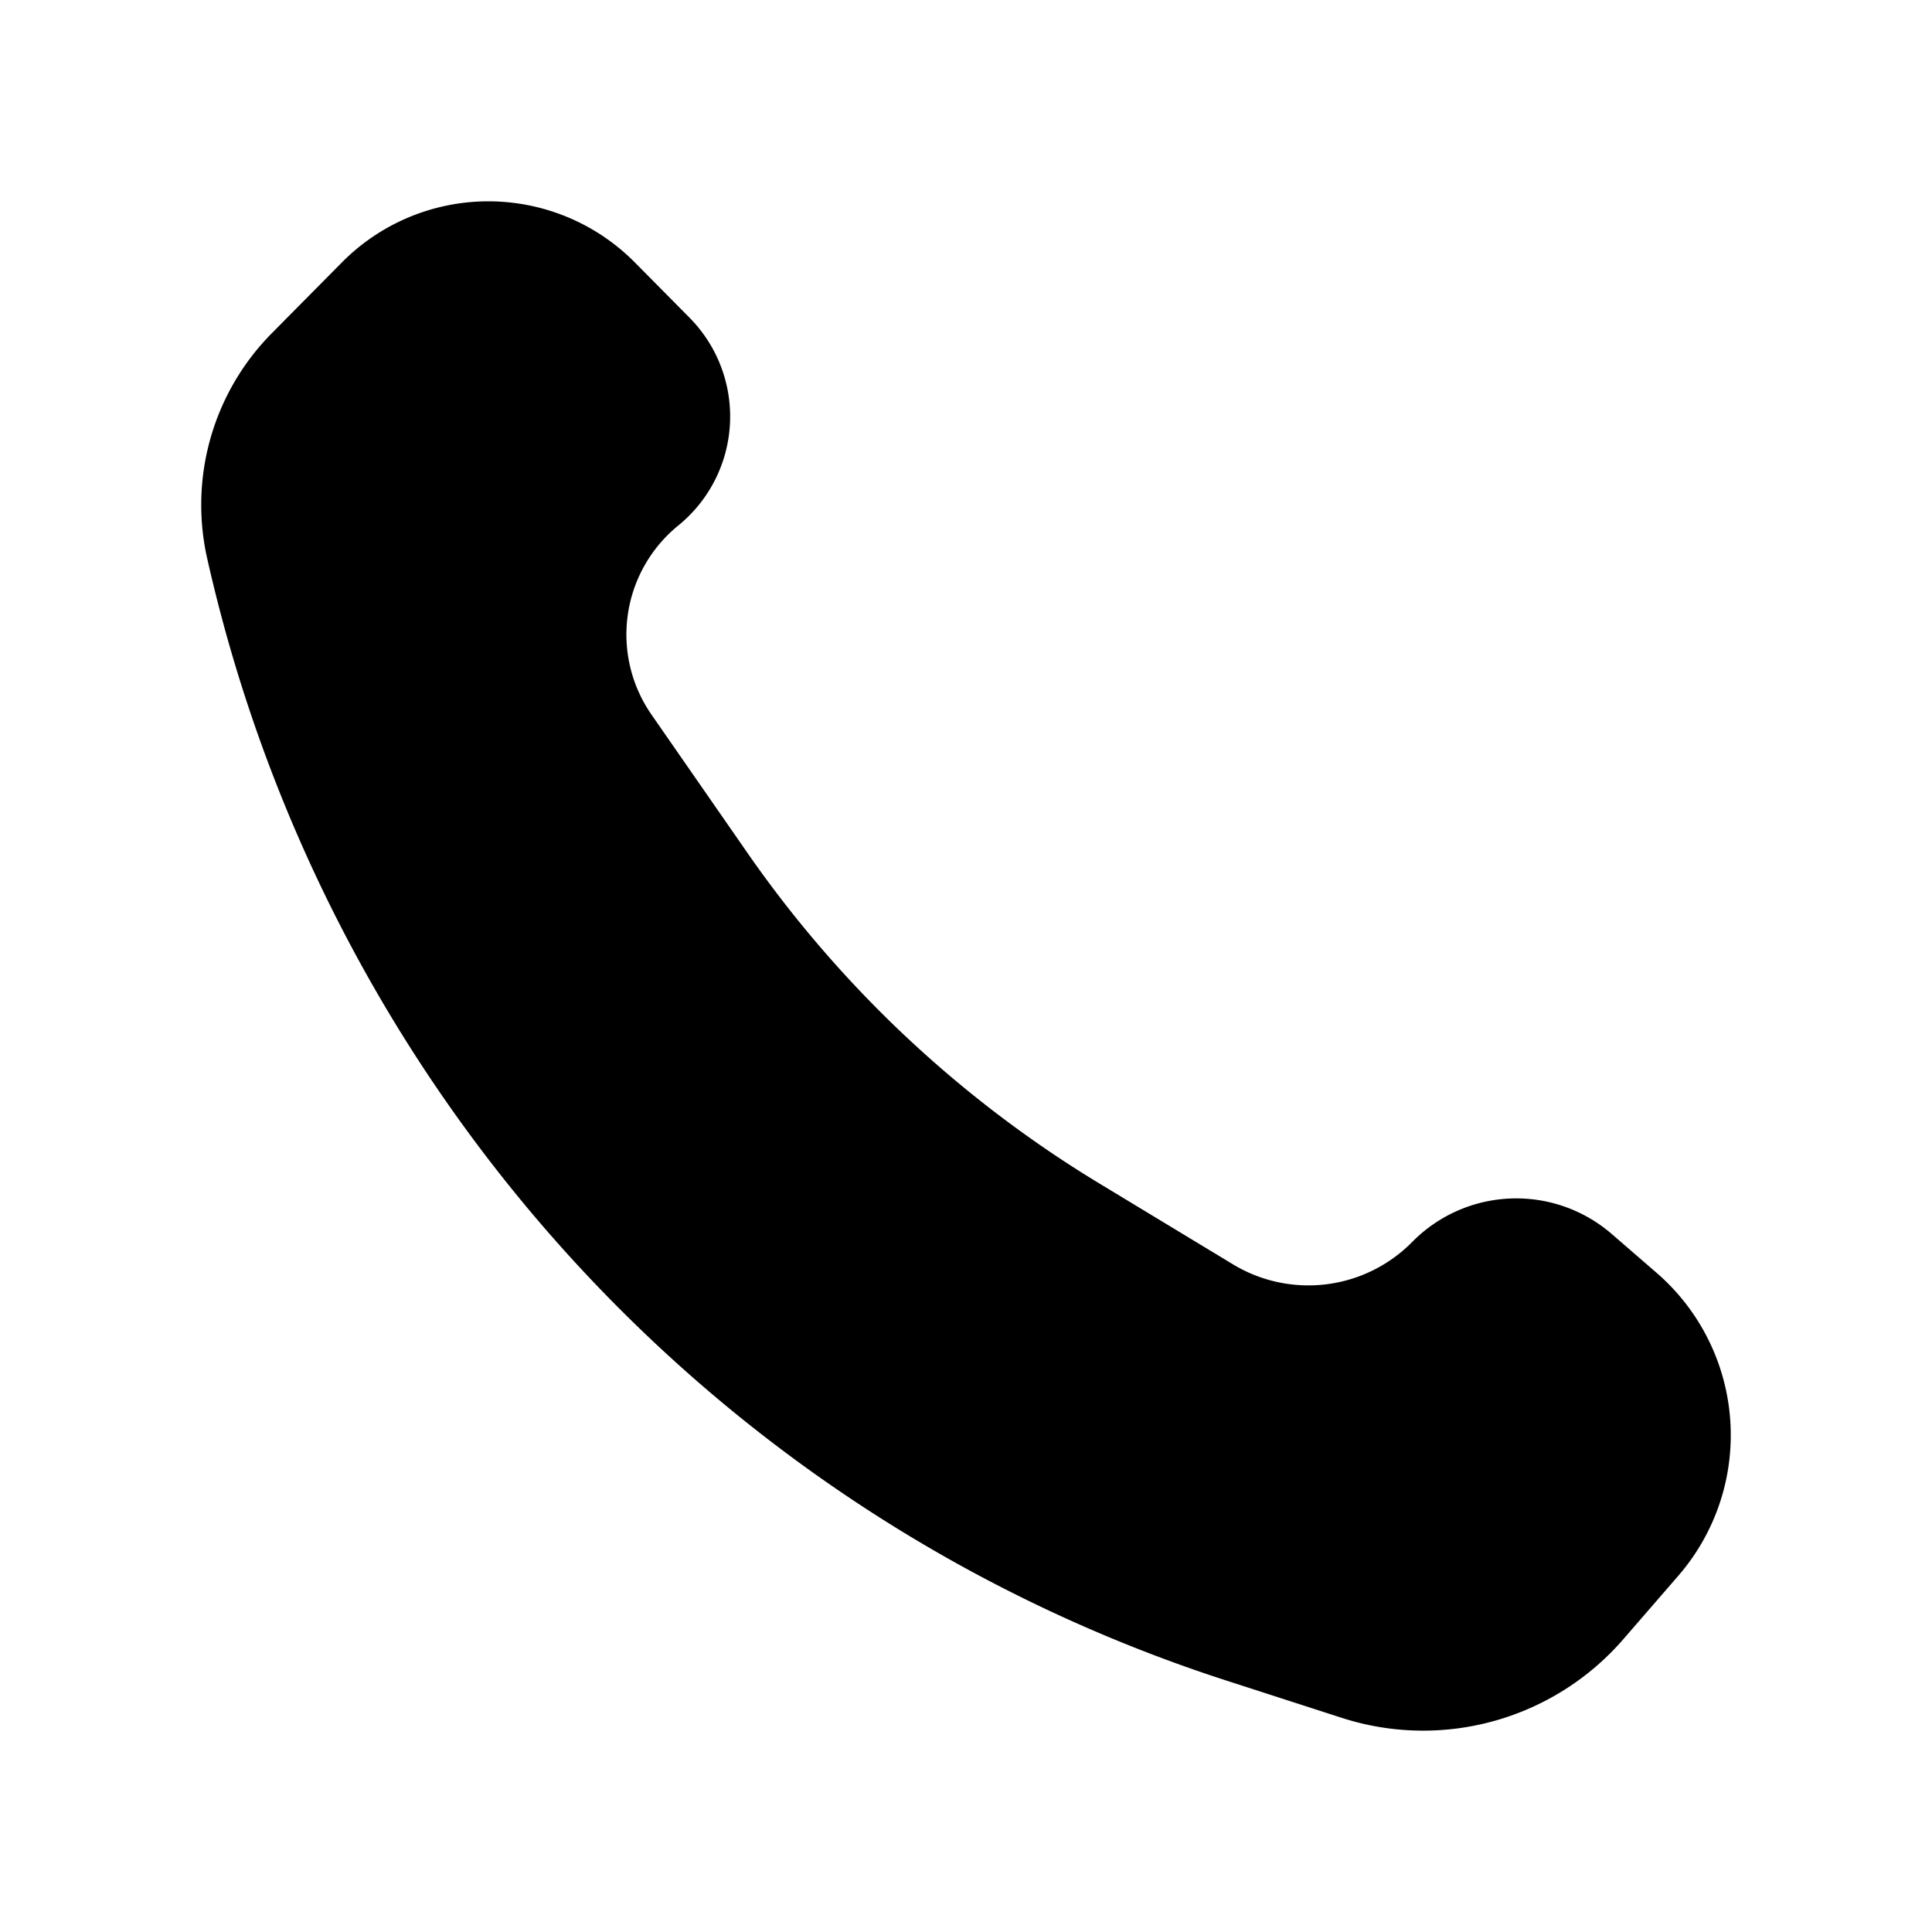 <svg xmlns="http://www.w3.org/2000/svg" viewBox="0 0 24 24" fill="currentColor" aria-hidden="true" data-slot="icon">
  <path d="m8.567 3.948-.679-.686a2.56 2.56 0 0 0-3.643 0l-.871.88a3.03 3.03 0 0 0-.8 2.796C4.055 13.52 8.87 18.82 15.236 20.877l1.436.464a3.29 3.29 0 0 0 3.496-.981l.683-.788a2.667 2.667 0 0 0-.267-3.756l-.56-.485a1.813 1.813 0 0 0-2.48.096 1.81 1.81 0 0 1-2.231.277l-1.672-1.012a14.4 14.4 0 0 1-4.365-4.11L8.092 8.876a1.745 1.745 0 0 1 .334-2.348 1.745 1.745 0 0 0 .141-2.58"/>
</svg>
